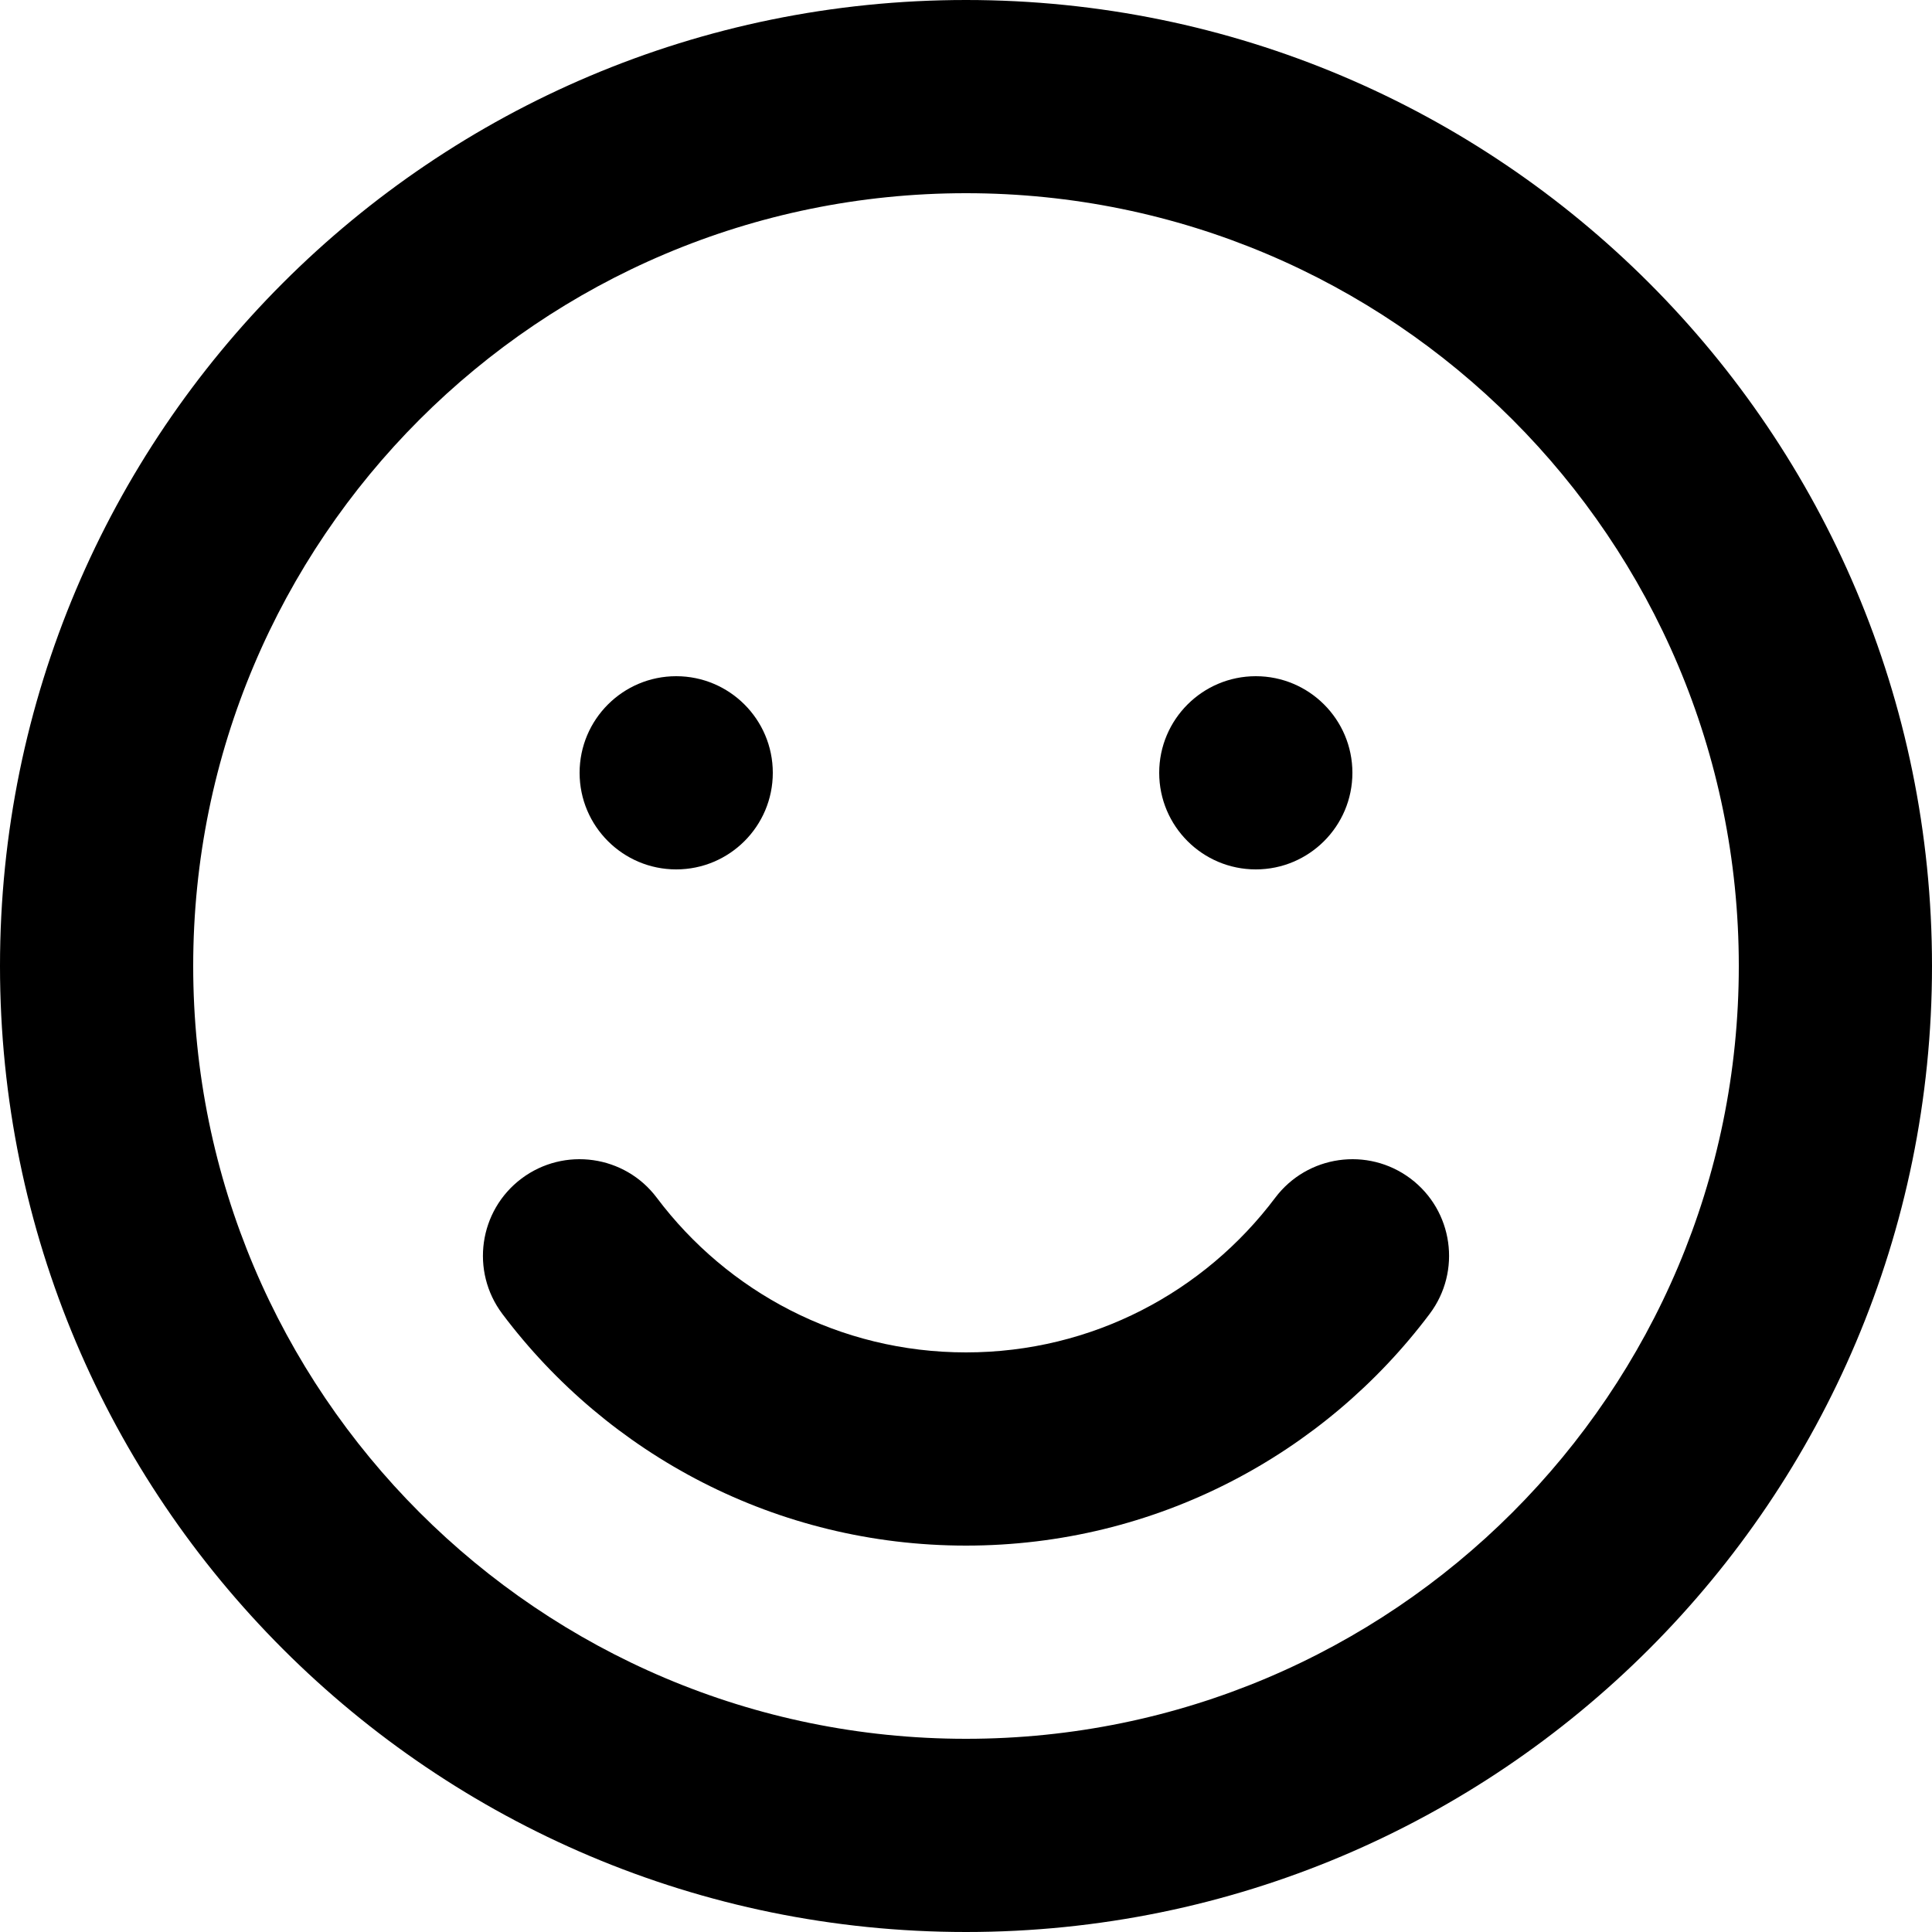 <svg width="20" height="20" viewBox="0 0 20 20" fill="none" xmlns="http://www.w3.org/2000/svg">
    <path d="M6.799 12.399C6.468 11.958 5.841 11.869 5.399 12.2C4.957 12.532 4.868 13.159 5.2 13.601C6.293 15.056 8.036 16 10 16C11.964 16 13.707 15.056 14.8 13.601C15.132 13.159 15.043 12.532 14.601 12.2C14.159 11.869 13.533 11.958 13.201 12.399C12.469 13.373 11.308 14 10 14C8.692 14 7.531 13.373 6.799 12.399Z" fill="black"/>
    <path d="M8 8C8 8.552 7.552 9 7 9C6.448 9 6 8.552 6 8C6 7.448 6.448 7 7 7C7.552 7 8 7.448 8 8Z" fill="black"/>
    <path d="M13 9C13.552 9 14 8.552 14 8C14 7.448 13.552 7 13 7C12.448 7 12 7.448 12 8C12 8.552 12.448 9 13 9Z" fill="black"/>
    <path fill-rule="evenodd" clip-rule="evenodd" d="M10 0C4.477 0 0 4.477 0 10C0 15.523 4.477 20 10 20C15.523 20 20 15.523 20 10C20 4.477 15.523 0 10 0ZM2 10C2 5.582 5.582 2 10 2C14.418 2 18 5.582 18 10C18 14.418 14.418 18 10 18C5.582 18 2 14.418 2 10Z" fill="black"/>
</svg>
